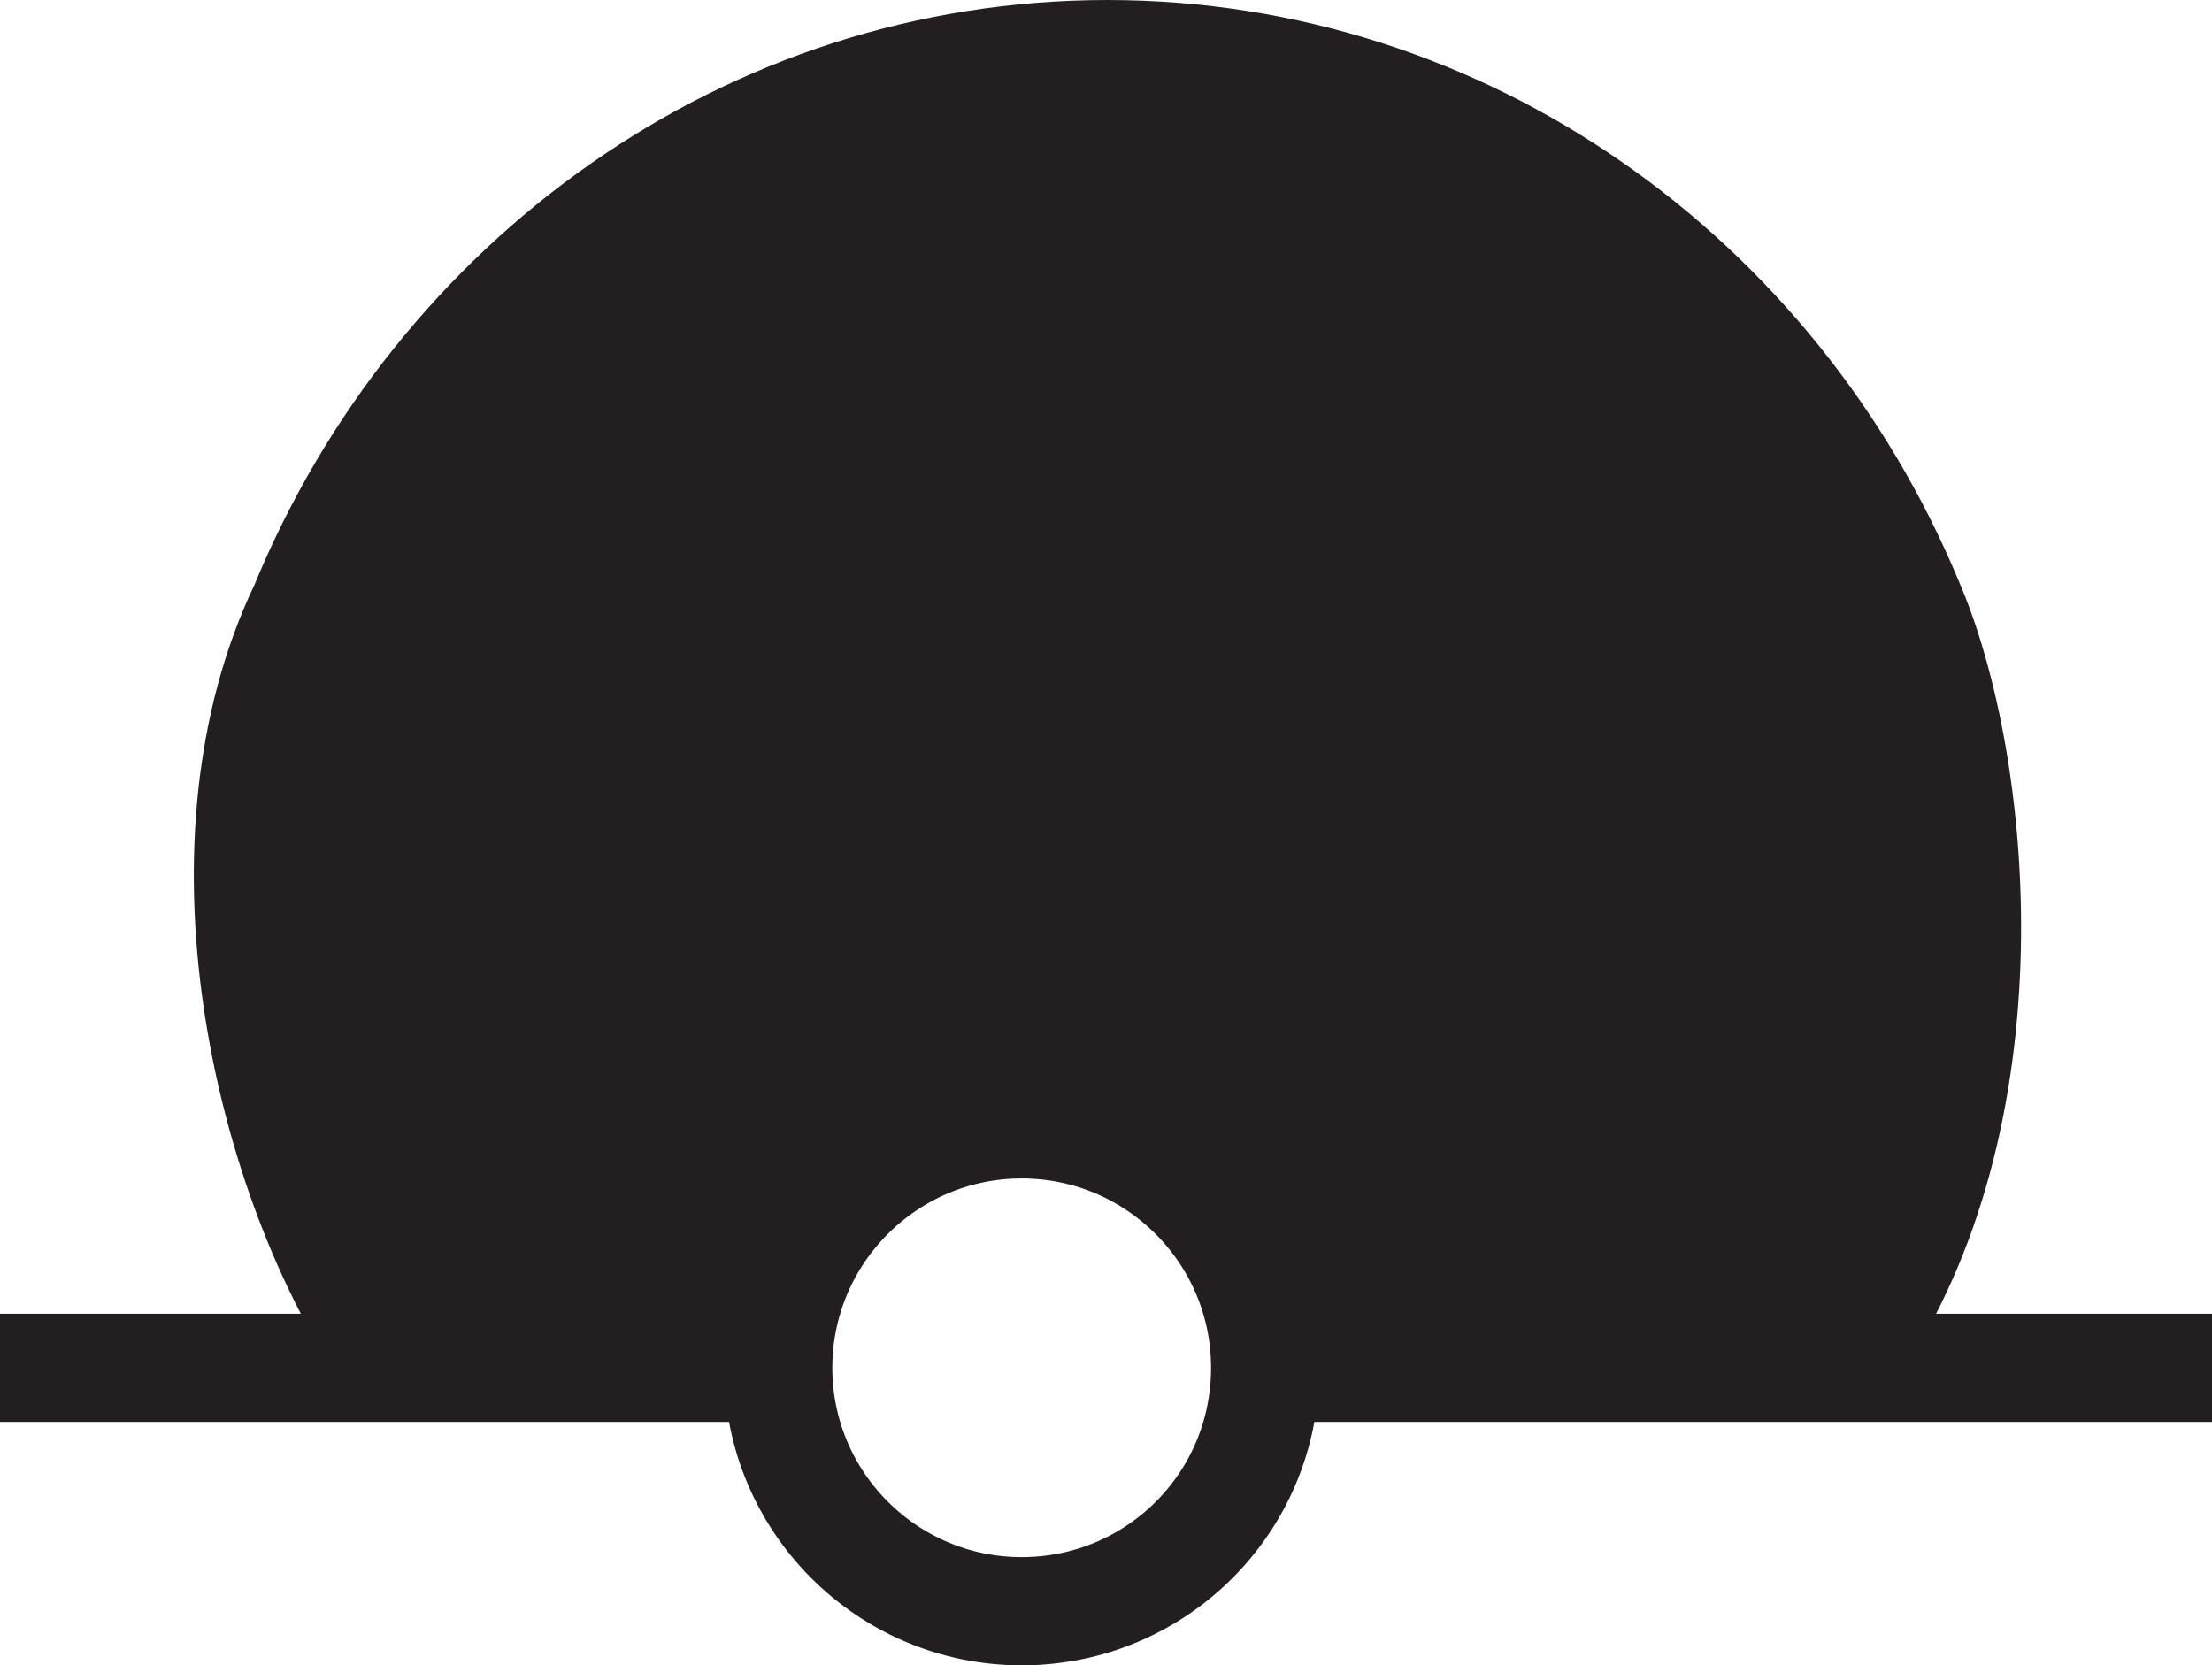 <?xml version="1.0" encoding="UTF-8"?>
<svg width="2.453mm" height="1.847mm" version="1.1" viewBox="-1.13 -1.52 2.453 1.847" xmlns="http://www.w3.org/2000/svg">
	<path id="solid_color" d="m-0.46-0.026-0.179 0.044-0.091-0.841c0.228-0.299 0.498-0.509 0.844-0.564 0.528 0.085 0.652 0.373 0.833 0.632l-0.089 0.779-0.581-0.026c-0.032-0.123-0.067-0.245-0.269-0.268-0.157 0.005-0.253 0.09-0.277 0.268z" style="fill:#231f20"/>
	<path d="m0.275-0.003h1.048" style="fill:none;stroke-miterlimit:3.864;stroke-width:.12;stroke:#231f20"/>
	<path d="m-1.13-0.003h0.86" style="fill:none;stroke-miterlimit:3.864;stroke-width:.12;stroke:#231f20"/>
	<path d="m-0.267-0.003c0-0.149 0.121-0.27 0.27-0.27 0.149 0 0.27 0.121 0.27 0.27 0 0.15-0.121 0.27-0.27 0.27-0.149 0-0.27-0.121-0.27-0.27z" style="fill:none;stroke-miterlimit:3.864;stroke-width:.12;stroke:#231f20"/>
	<path d="m0.827-0.004c0.206-0.226 0.182-0.637 0.101-0.823-0.14-0.336-0.461-0.568-0.829-0.568-0.369 0-0.691 0.234-0.83 0.572-0.138 0.279-0.002 0.693 0.13 0.822" style="fill:none;stroke-miterlimit:3.864;stroke-width:.12;stroke:#231f20"/>
	<path d="m0.734-0.088c0.161-0.176 0.148-0.528 0.078-0.69-0.122-0.293-0.4-0.492-0.714-0.492-0.315 0-0.595 0.204-0.716 0.498-0.11 0.223 0.004 0.583 0.103 0.682l0.053 0.064-0.179 0.044c-0.024-0.024-0.096 0.017-0.119-0.018-0.132-0.205-0.224-0.585-0.088-0.871 0.157-0.381 0.522-0.649 0.946-0.649 0.422 0 0.786 0.265 0.944 0.644 0.084 0.194 0.123 0.607-0.069 0.887l-0.117 0.012s-0.109-0.056-0.168-0.036c-0.059 0.02 0.046-0.076 0.046-0.076" style="fill:#231f20"/>
</svg>
